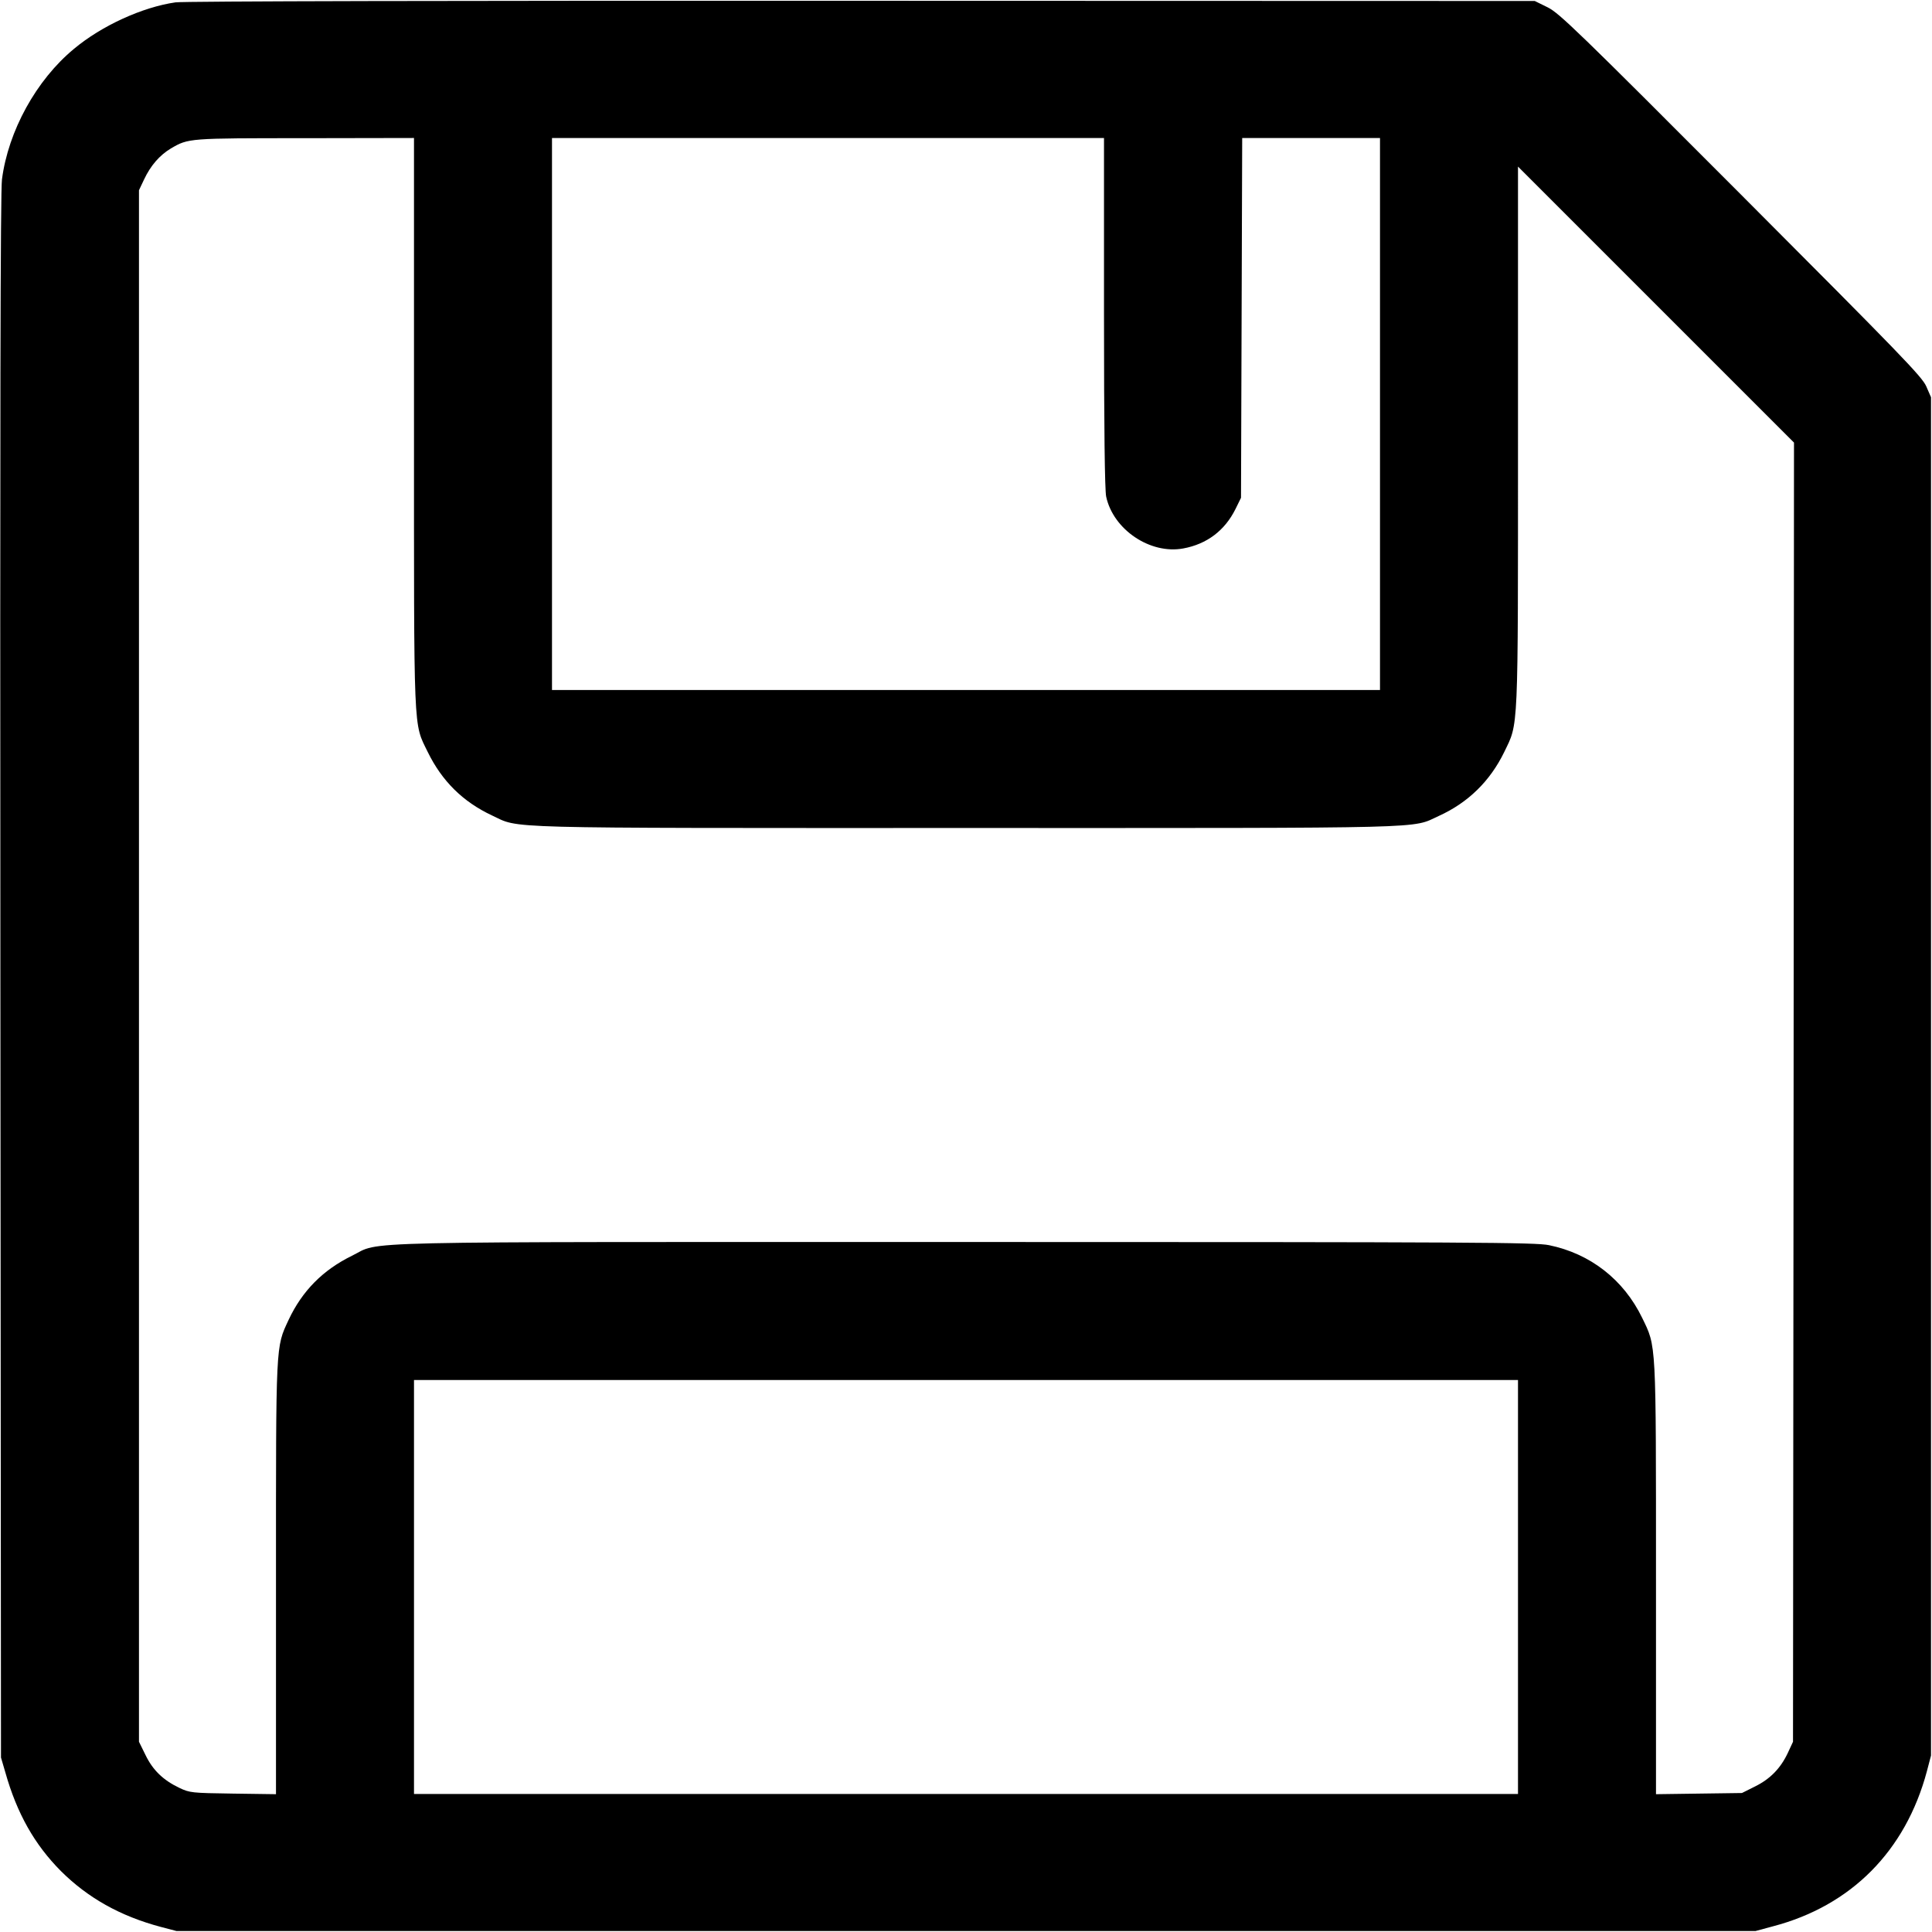 <?xml version="1.0" standalone="no"?>
<!DOCTYPE svg PUBLIC "-//W3C//DTD SVG 20010904//EN"
 "http://www.w3.org/TR/2001/REC-SVG-20010904/DTD/svg10.dtd">
<svg version="1.0" xmlns="http://www.w3.org/2000/svg"
 width="980pt" height="980pt" viewBox="0 0 980 980"
 preserveAspectRatio="xMidYMid meet">

<g transform="translate(0,980) scale(0.1,-0.1)"
fill="#000000" stroke="none">
<path d="M890 9788 c-167 -24 -374 -118 -515 -236 -191 -158 -333 -416 -365
-662 -8 -61 -10 -1217 -8 -4045 l3 -3960 22 -75 c59 -209 148 -366 282 -501
137 -136 300 -228 506 -283 l80 -21 4005 0 4005 0 89 24 c396 104 672 382 780
786 l21 80 0 3445 0 3445 -24 55 c-21 49 -131 162 -940 973 -829 831 -922 921
-981 950 l-65 32 -3415 1 c-2060 1 -3441 -2 -3480 -8z m1210 -2128 c0 -1609
-4 -1523 70 -1675 72 -147 178 -252 325 -321 147 -68 -9 -64 2405 -64 2401 0
2256 -4 2398 61 148 67 260 176 332 324 73 152 70 75 70 1602 l0 1368 700
-700 700 -700 -2 -3295 -3 -3295 -26 -56 c-37 -79 -90 -133 -167 -171 l-66
-33 -218 -3 -218 -3 0 1091 c0 1219 2 1176 -70 1325 -94 194 -263 326 -473
369 -68 14 -368 16 -2957 16 -3212 0 -2959 6 -3115 -70 -147 -72 -252 -178
-321 -325 -66 -142 -64 -108 -64 -1315 l0 -1091 -217 3 c-211 3 -220 4 -273
29 -82 39 -135 90 -172 167 l-33 67 0 3935 0 3935 26 55 c33 70 79 123 136
157 89 52 88 52 681 52 l552 1 0 -1440z m3500 555 c0 -592 4 -901 11 -934 36
-168 224 -294 391 -263 120 22 211 91 265 200 l28 57 3 913 3 912 349 0 350 0
0 -1400 0 -1400 -2100 0 -2100 0 0 1400 0 1400 1400 0 1400 0 0 -885z m2100
-6465 l0 -1050 -2800 0 -2800 0 0 1050 0 1050 2800 0 2800 0 0 -1050z"/>
</g>
</svg>
